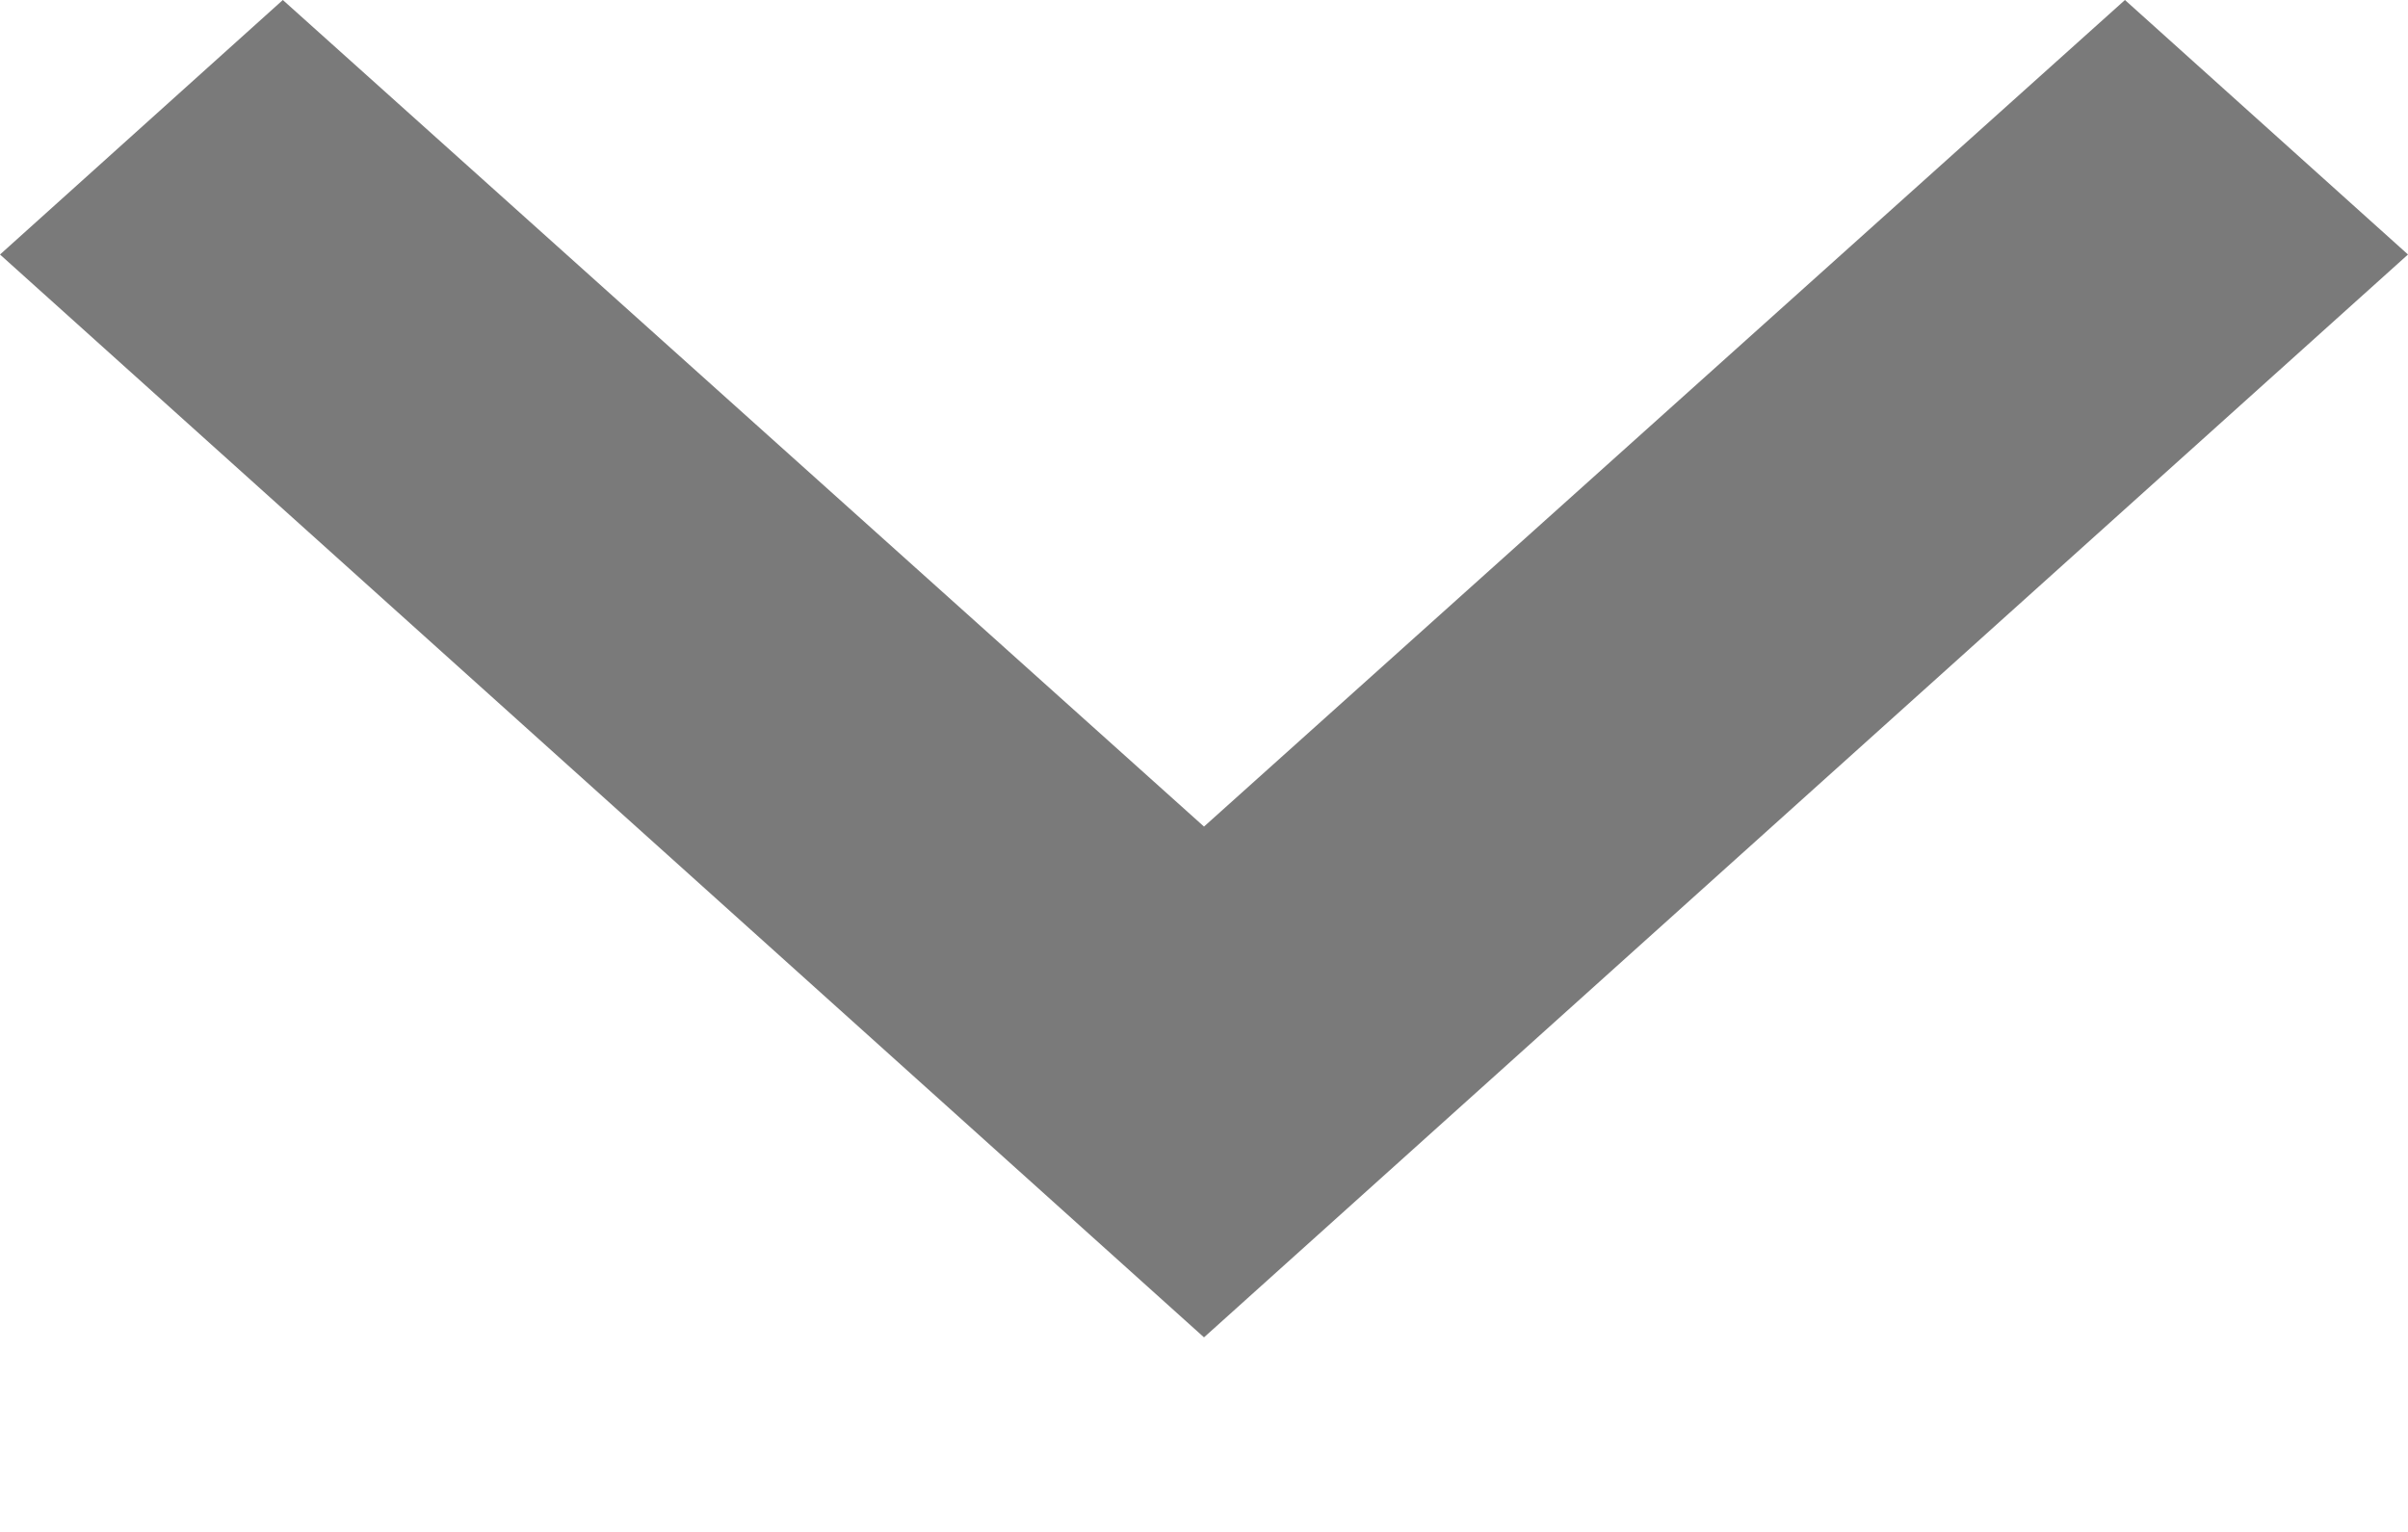 <svg width="11" height="7" viewBox="0 0 11 7" fill="none" xmlns="http://www.w3.org/2000/svg">
<path d="M-5.08295e-08 1.163L5.5 6.111L11 1.163L9.707 -5.6497e-08L5.5 3.777L1.292 -4.24328e-07L-5.08295e-08 1.163Z" fill="#7A7A7A"/>
</svg>

